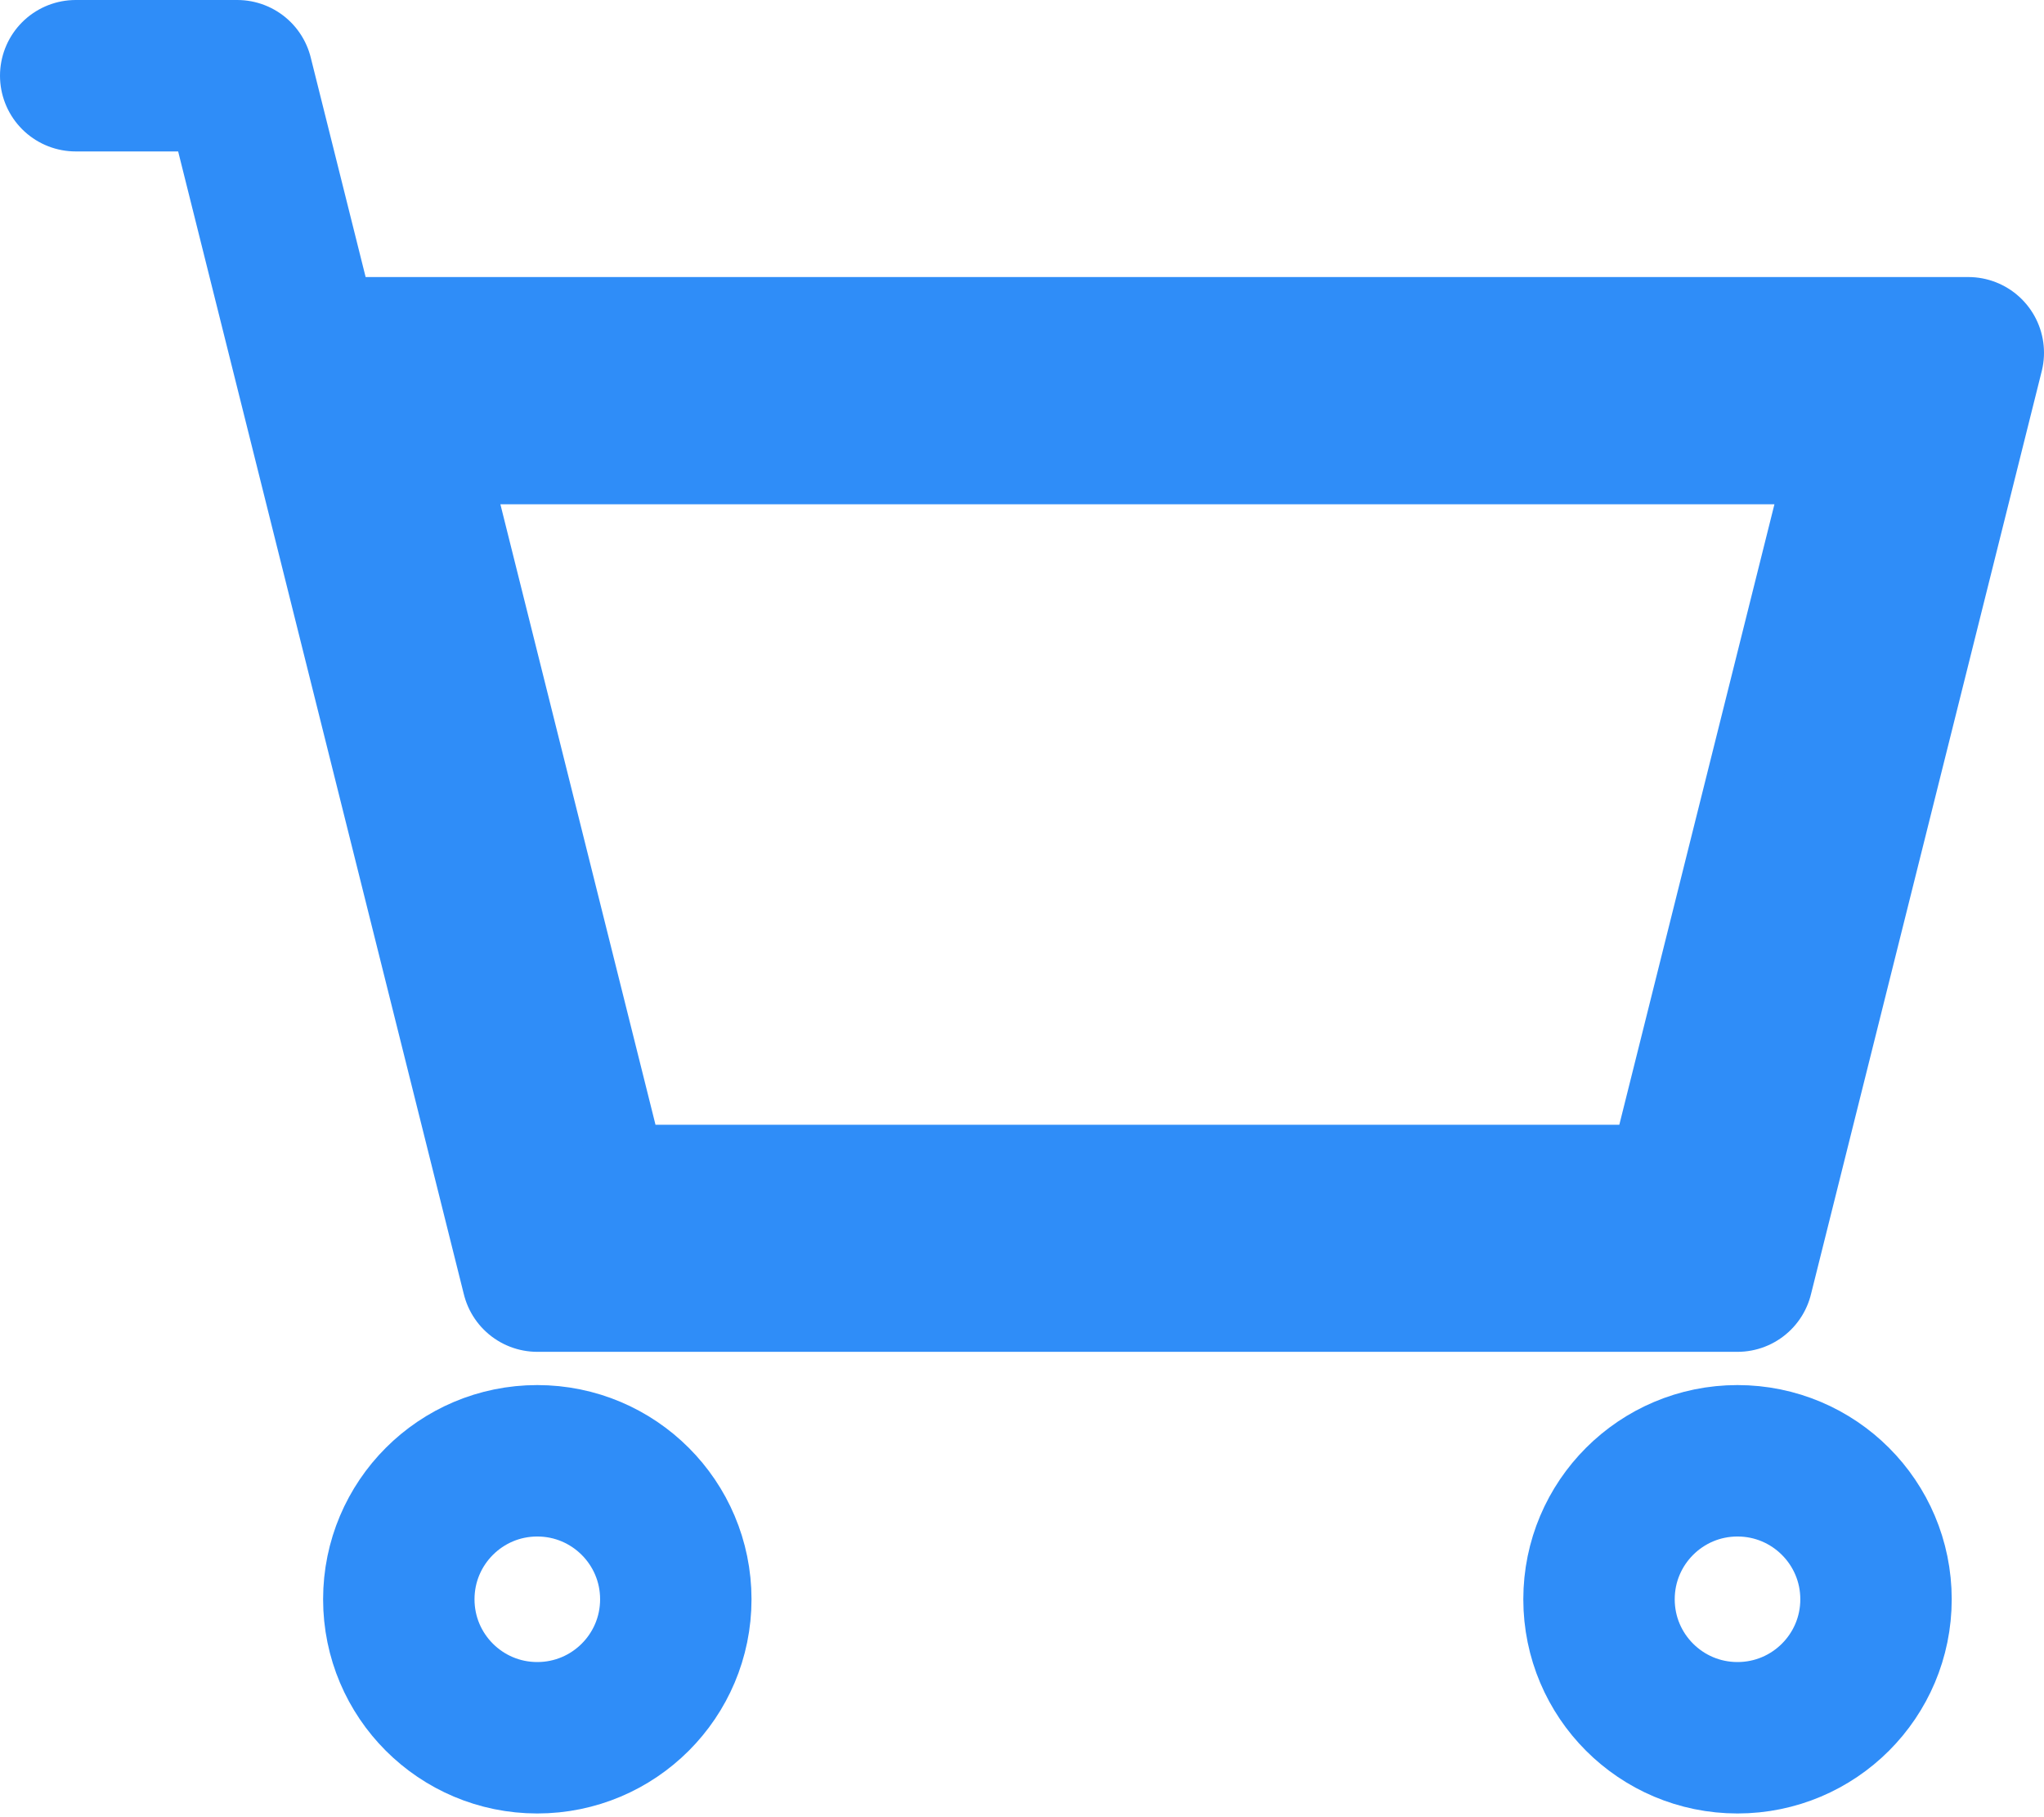 <svg width="27" height="24" viewBox="0 0 27 24" fill="none" xmlns="http://www.w3.org/2000/svg">
<path d="M24.72 5.66L22.171 15.855H7.878L5.329 5.66H24.72Z" stroke="#2F8DF8" stroke-width="2"/>
<path d="M1 1H3.134L4.049 4.659M4.049 4.659L7.098 16.854H22.951L26 4.659H4.049Z" stroke="#2F8DF8" stroke-width="2" stroke-linecap="round" stroke-linejoin="round"/>
<path d="M7.097 22.951C8.108 22.951 8.927 22.133 8.927 21.122C8.927 20.112 8.108 19.293 7.097 19.293C6.087 19.293 5.268 20.112 5.268 21.122C5.268 22.133 6.087 22.951 7.097 22.951Z" stroke="#2F8DF8" stroke-width="2" stroke-linecap="round" stroke-linejoin="round"/>
<path d="M22.951 22.951C23.962 22.951 24.781 22.133 24.781 21.122C24.781 20.112 23.962 19.293 22.951 19.293C21.941 19.293 21.122 20.112 21.122 21.122C21.122 22.133 21.941 22.951 22.951 22.951Z" stroke="#2F8DF8" stroke-width="2" stroke-linecap="round" stroke-linejoin="round"/>
</svg>

